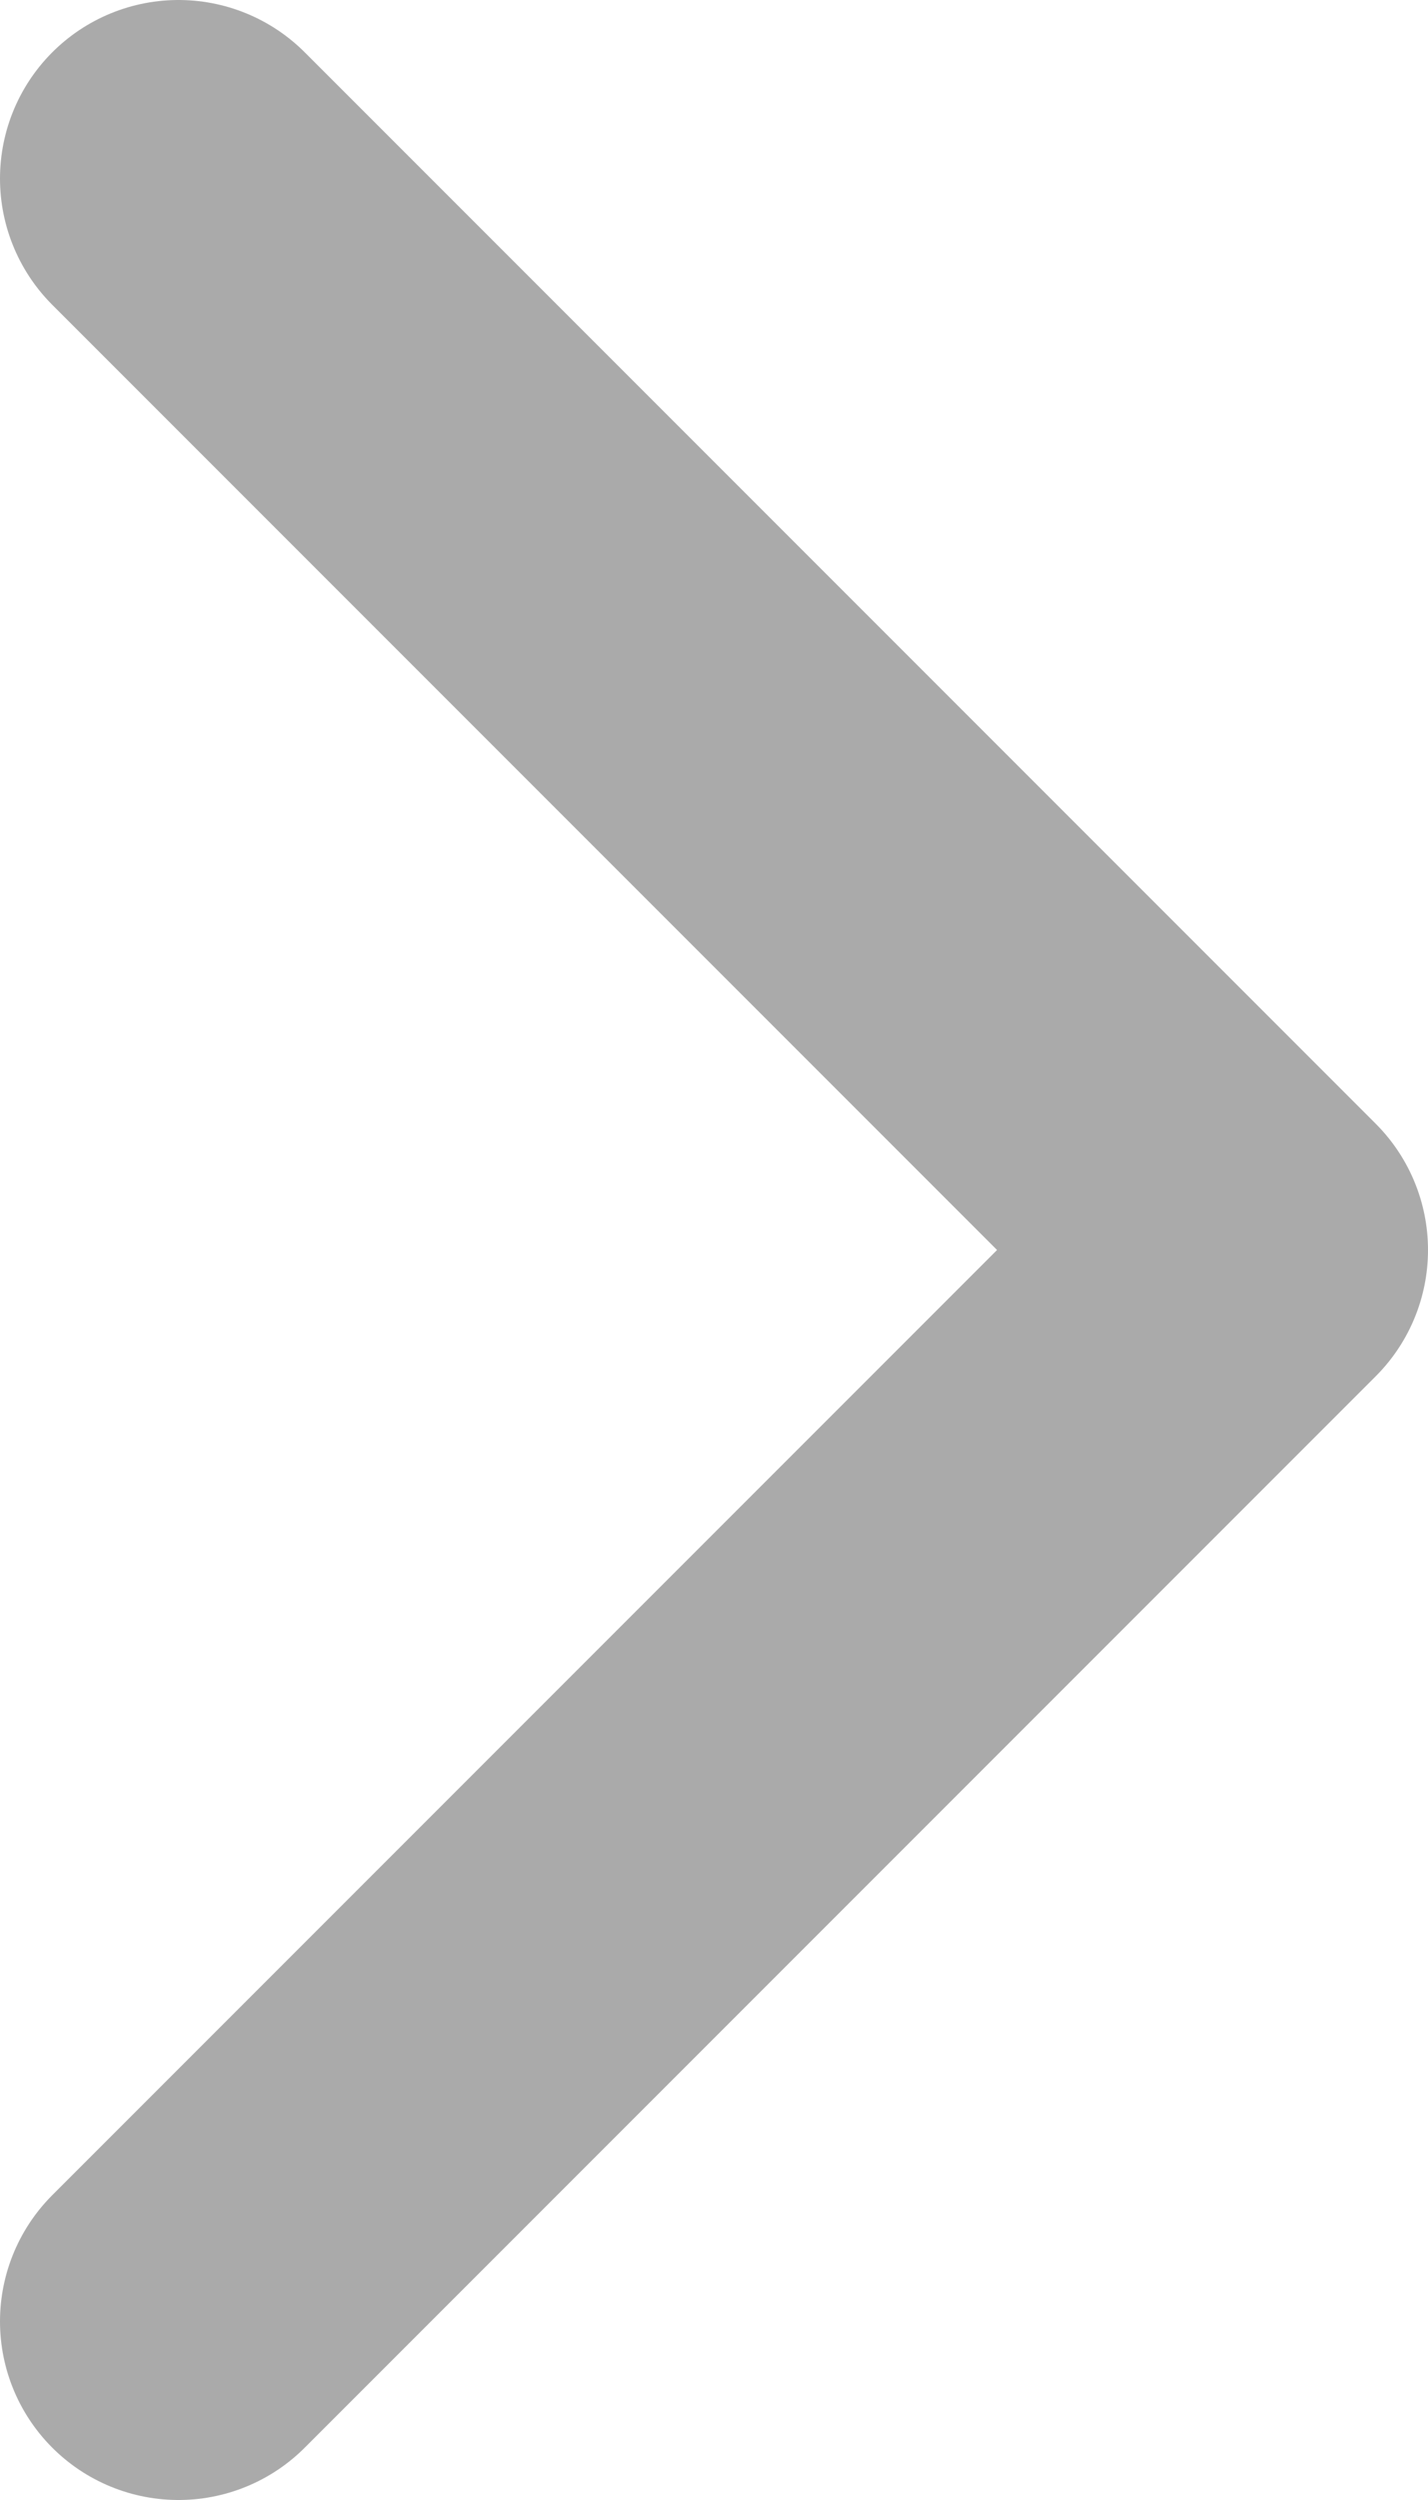 <svg width="8" height="14" viewBox="0 0 8 14" fill="none" xmlns="http://www.w3.org/2000/svg">
<path d="M1 13L7 7L1 1" stroke="#AAAAAA" stroke-width="2" stroke-linecap="round" stroke-linejoin="round"/>
</svg>
